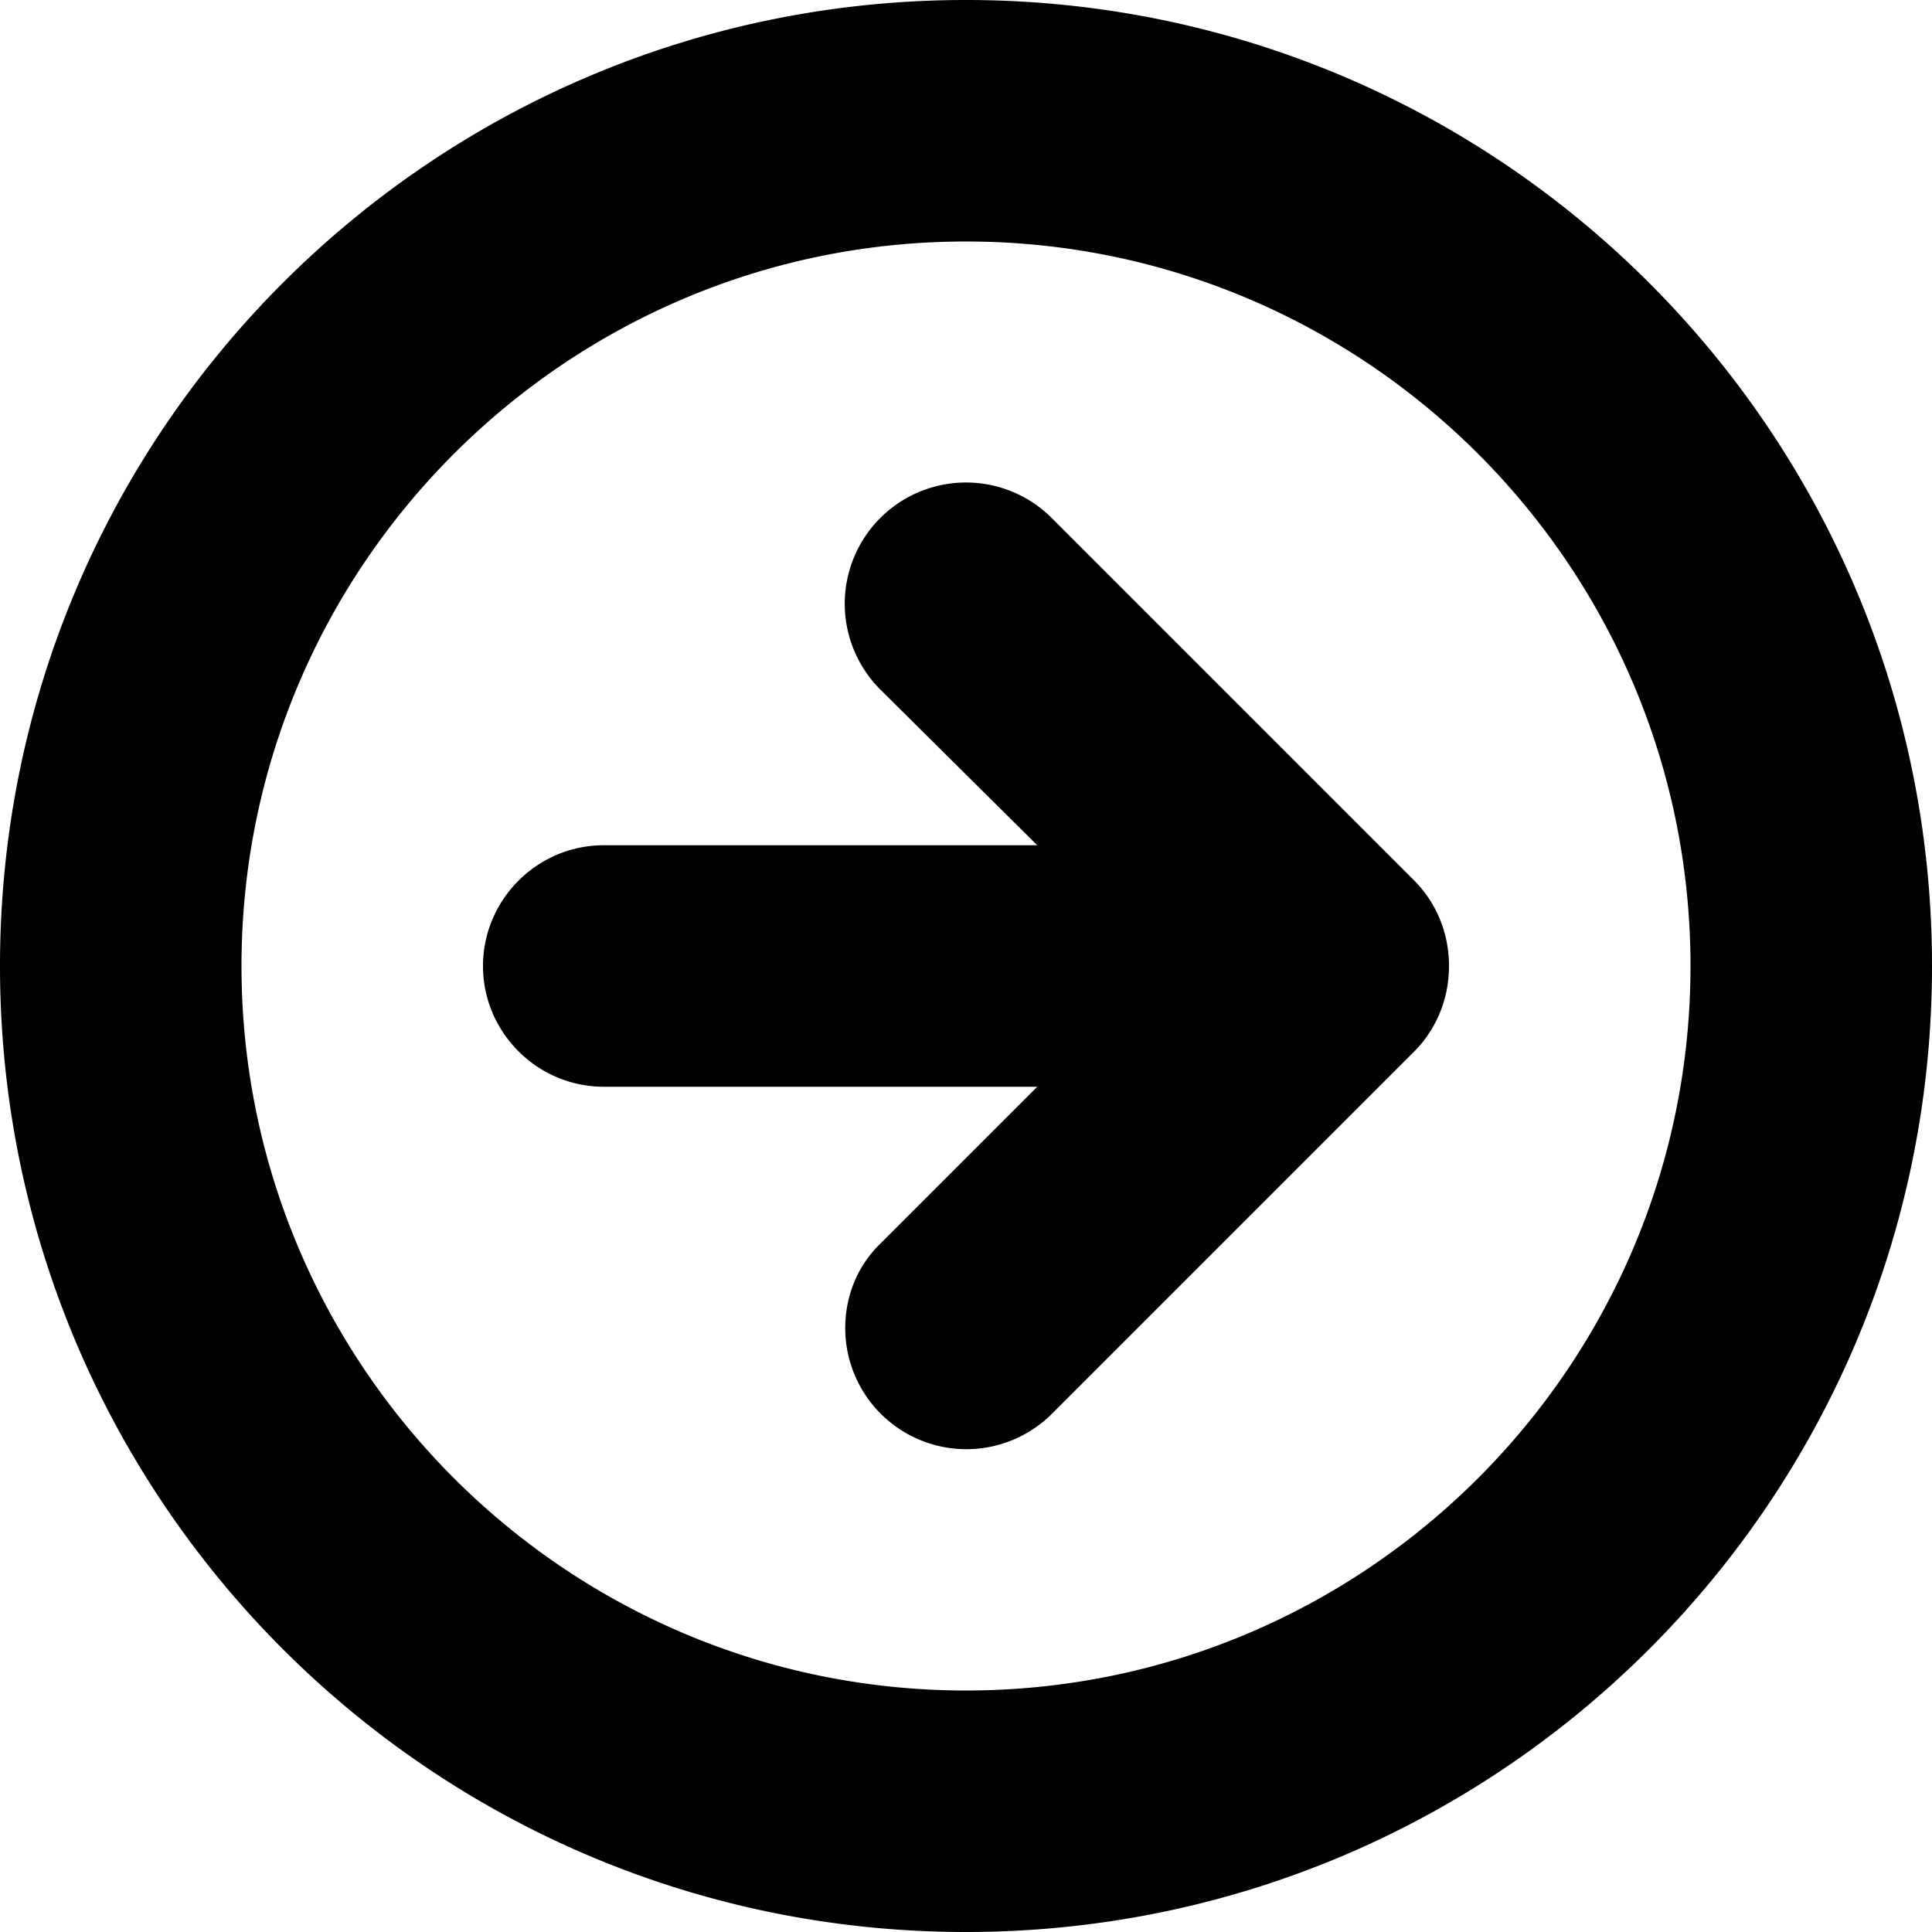 <svg xmlns="http://www.w3.org/2000/svg" xml:space="preserve" viewBox="0 0 16 16"><path fill-rule="evenodd" d="M8.71 4.29a1.003 1.003 0 0 0-1.42 1.42L8.59 7H5c-.55 0-1 .45-1 1s.45 1 1 1h3.59L7.3 10.29c-.19.18-.3.43-.3.71a1.003 1.003 0 0 0 1.71.71l3-3c.18-.18.29-.43.29-.71 0-.28-.11-.53-.29-.71l-3-3zM8 0C3.58 0 0 3.58 0 8s3.58 8 8 8 8-3.58 8-8-3.58-8-8-8zm0 14c-3.31 0-6-2.69-6-6s2.69-6 6-6 6 2.69 6 6-2.69 6-6 6z" clip-rule="evenodd"/></svg>